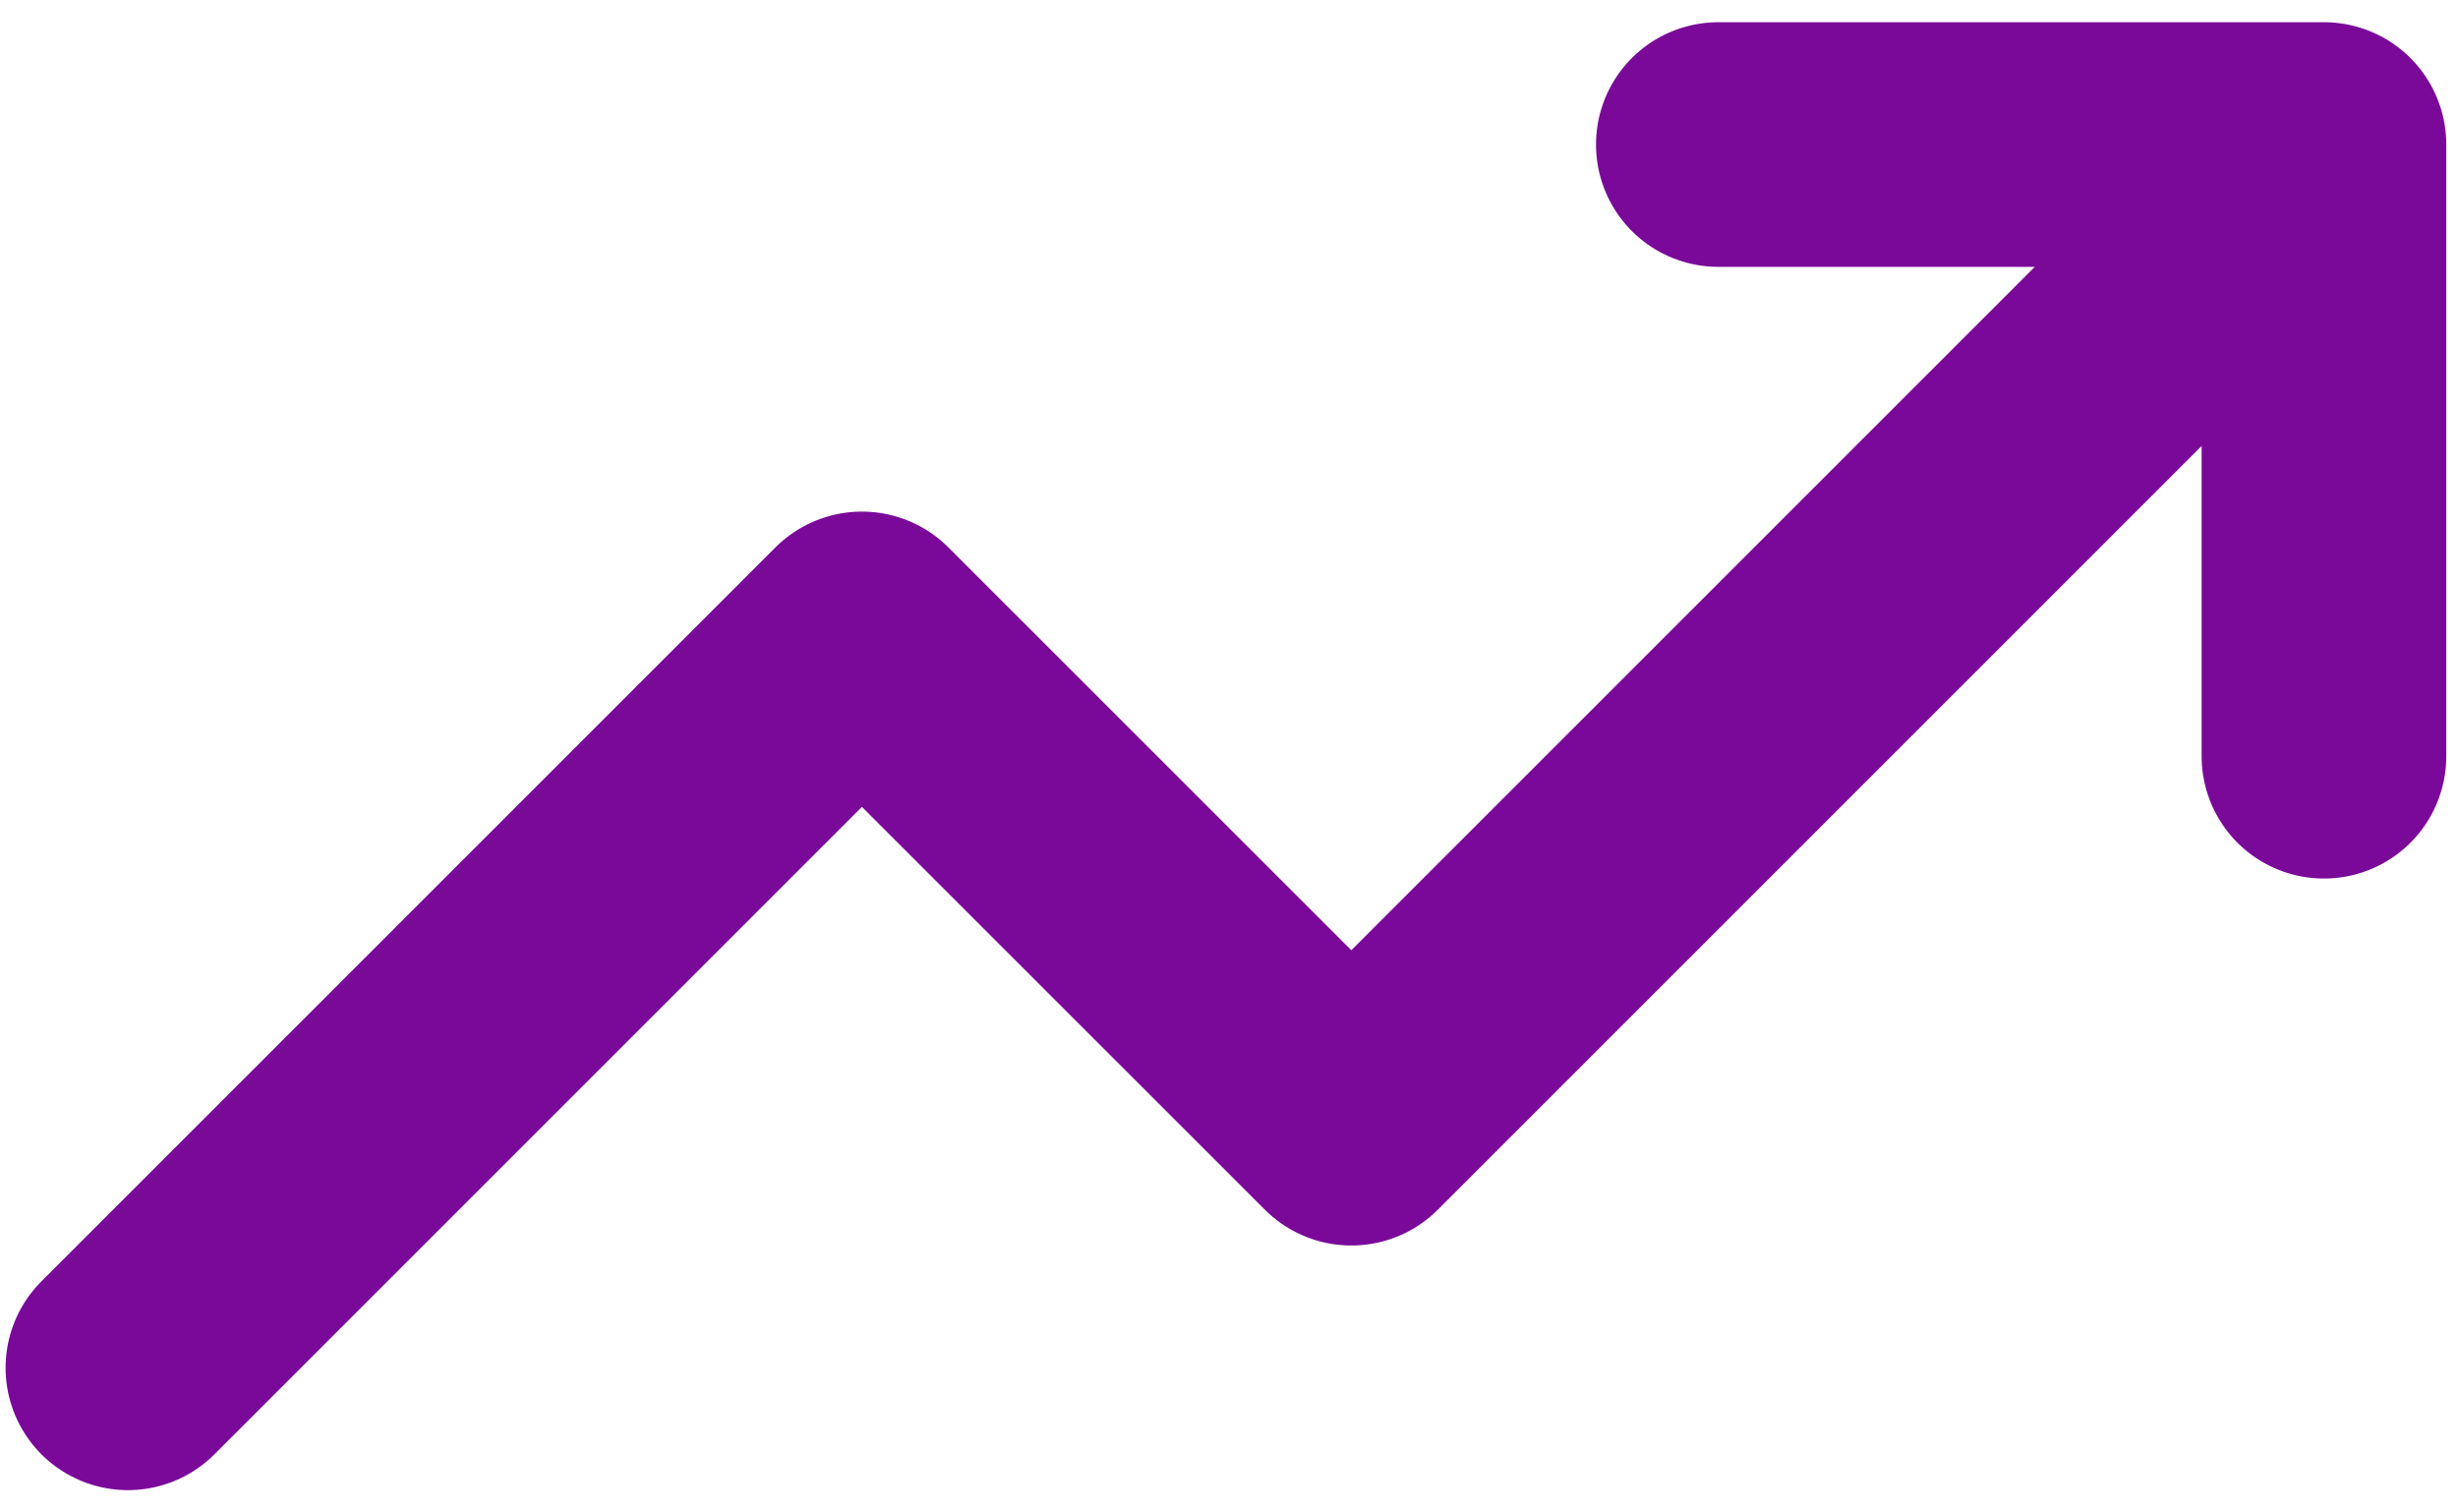<svg width="26" height="16" viewBox="0 0 26 16" fill="none" xmlns="http://www.w3.org/2000/svg">
<path id="Vector" d="M24 2.176L14.294 11.882L9.117 6.706L1.353 14.47M18.176 1.529H24.582V8" stroke="#7A0999" stroke-width="2.588" stroke-linecap="round" stroke-linejoin="round"/>
</svg>
